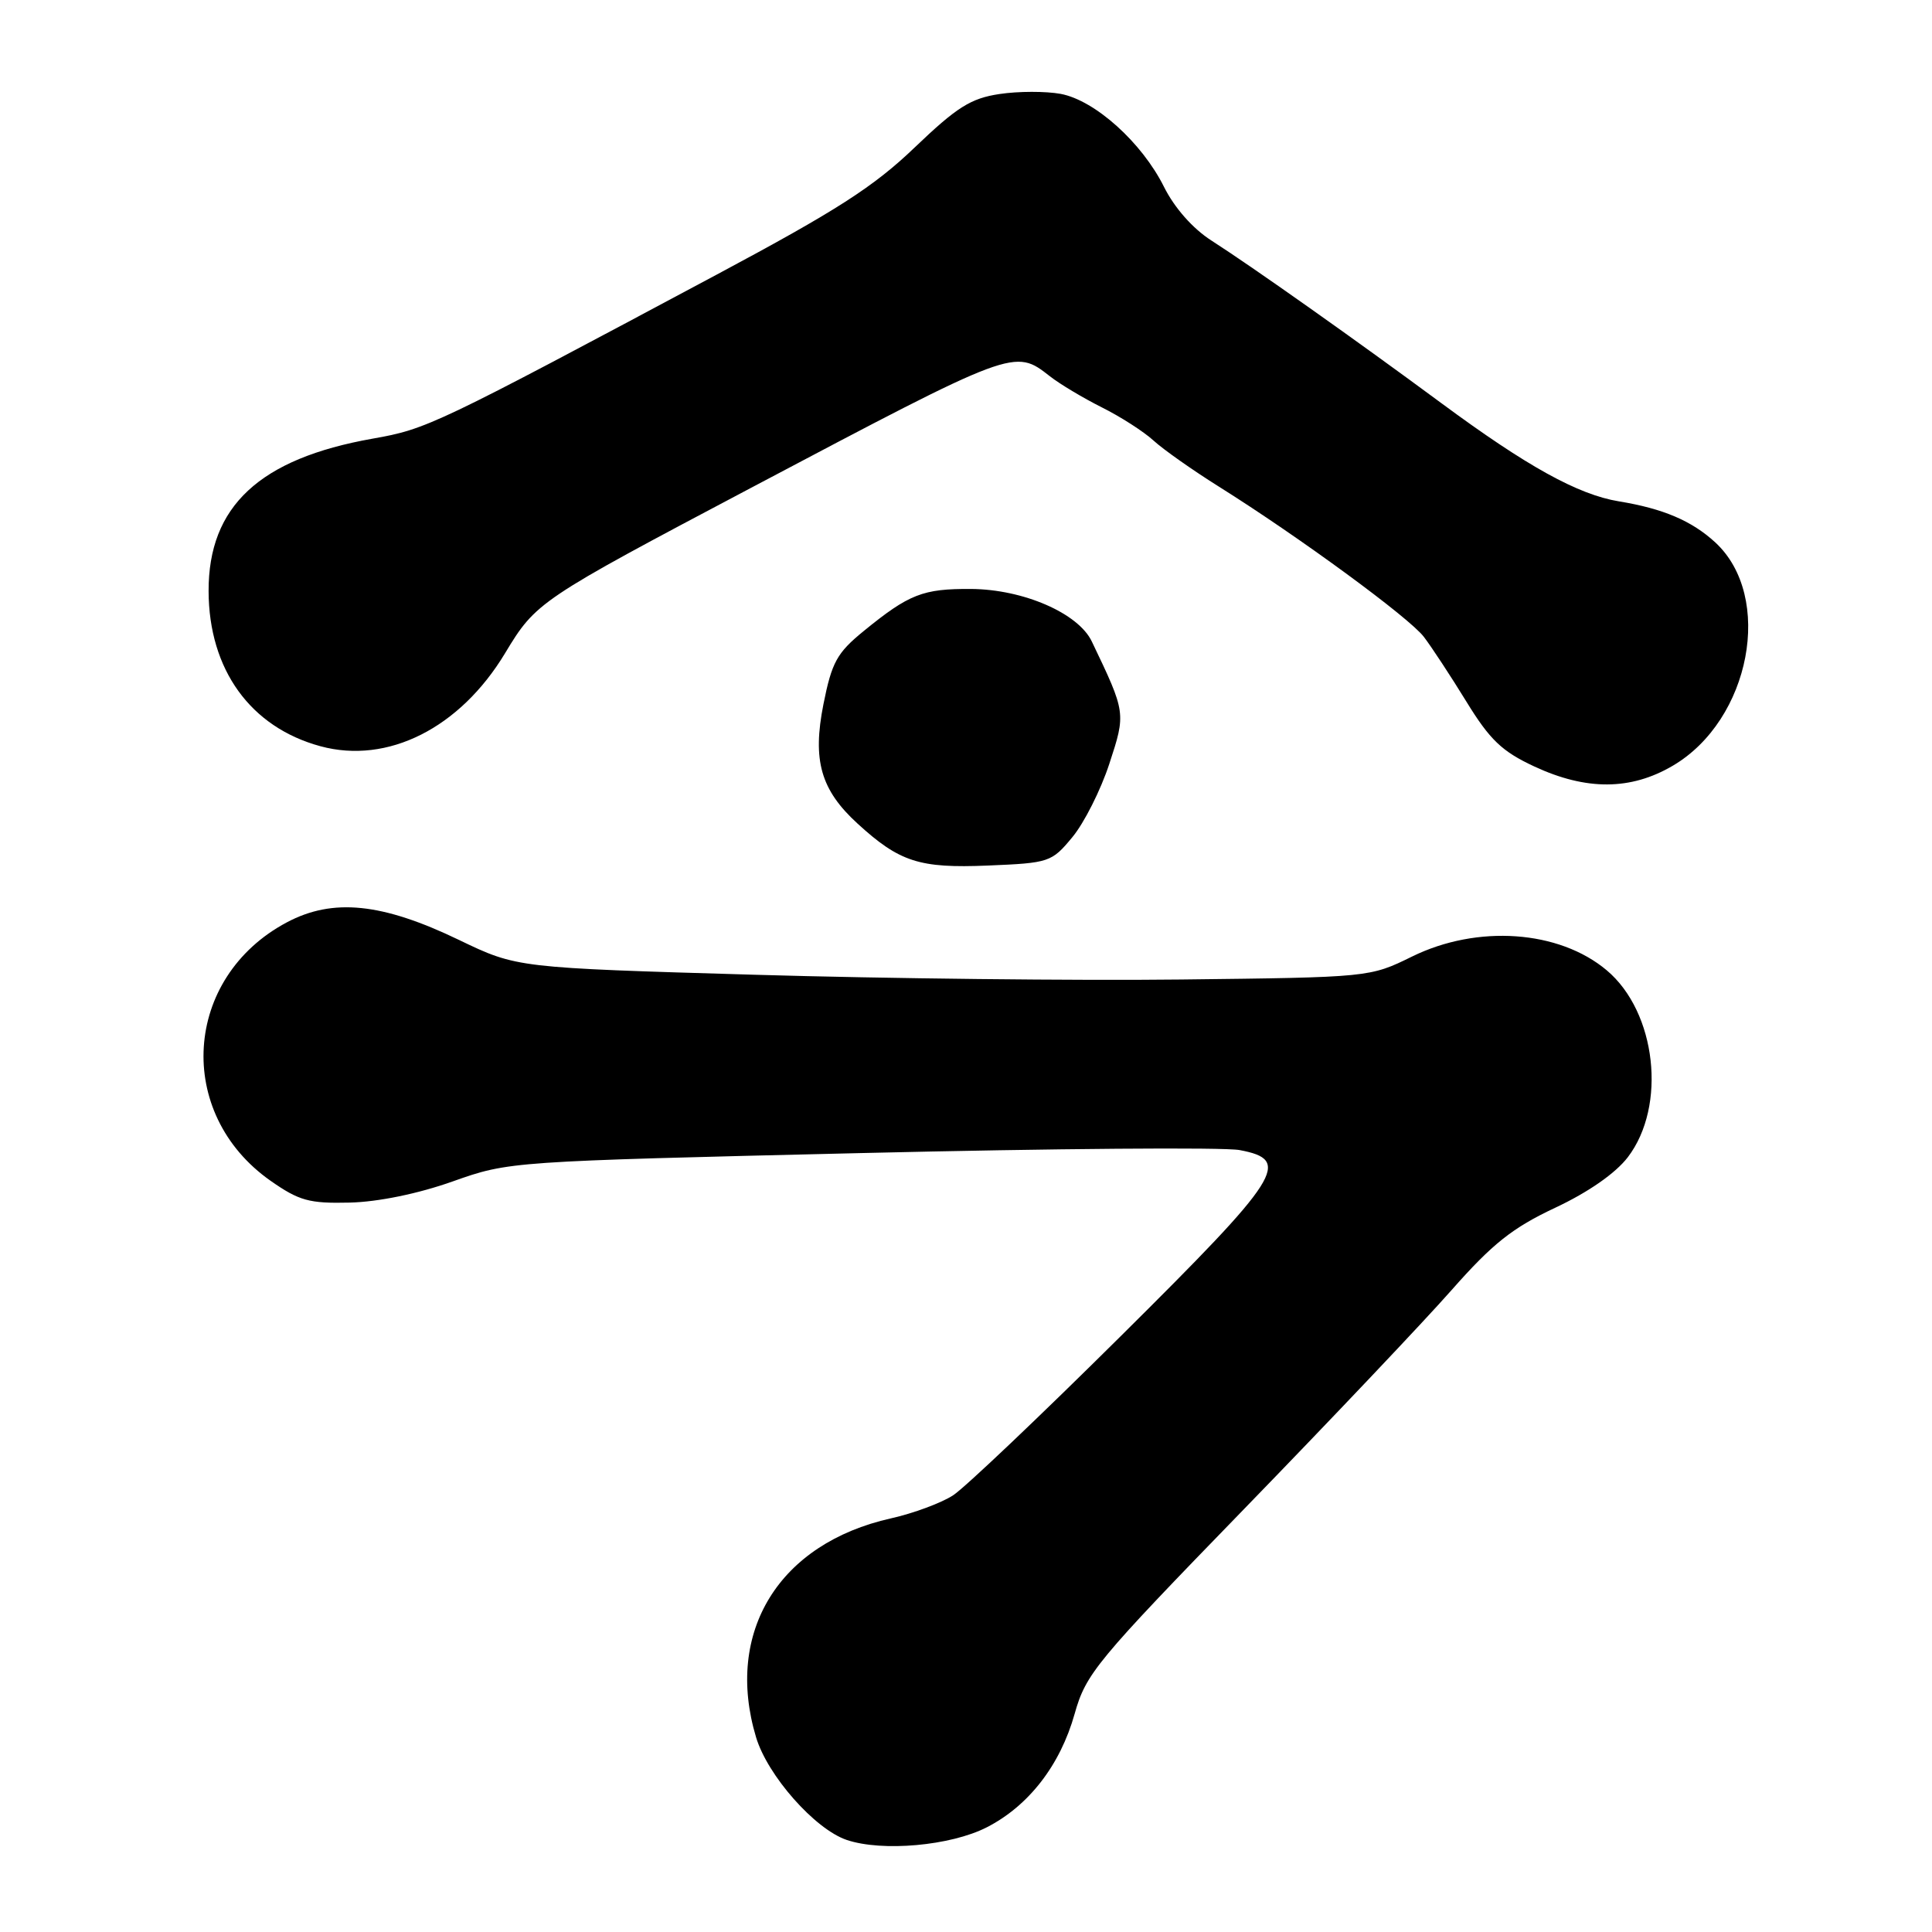 <?xml version="1.0" encoding="UTF-8" standalone="no"?>
<!DOCTYPE svg PUBLIC "-//W3C//DTD SVG 1.1//EN" "http://www.w3.org/Graphics/SVG/1.1/DTD/svg11.dtd" >
<svg xmlns="http://www.w3.org/2000/svg" xmlns:xlink="http://www.w3.org/1999/xlink" version="1.1" viewBox="0 0 256 256">
 <g >
 <path fill="currentColor"
d=" M 130.73 242.14 C 136.30 239.30 140.48 233.90 142.39 227.11 C 143.89 221.77 145.22 220.16 164.83 199.97 C 176.30 188.16 188.69 175.09 192.37 170.91 C 197.78 164.78 200.40 162.70 206.08 160.03 C 210.47 157.97 214.07 155.46 215.70 153.33 C 220.88 146.53 219.48 134.10 212.90 128.57 C 206.58 123.25 195.76 122.49 187.10 126.75 C 181.50 129.50 181.48 129.50 156.50 129.79 C 142.75 129.95 117.33 129.67 100.00 129.16 C 68.50 128.24 68.50 128.24 60.85 124.56 C 50.65 119.64 44.11 118.97 38.00 122.22 C 24.26 129.53 23.13 147.53 35.85 156.46 C 39.64 159.11 40.97 159.48 46.34 159.35 C 50.11 159.26 55.42 158.17 60.00 156.54 C 67.49 153.89 67.56 153.89 114.00 152.79 C 139.57 152.18 162.19 152.00 164.25 152.39 C 171.23 153.70 169.82 155.90 148.55 177.00 C 137.86 187.61 127.85 197.12 126.30 198.13 C 124.76 199.14 121.05 200.52 118.06 201.19 C 103.22 204.51 95.99 216.23 100.18 230.19 C 101.70 235.27 107.97 242.37 112.19 243.80 C 116.90 245.39 125.94 244.58 130.73 242.14 Z  M 142.10 110.92 C 143.66 109.04 145.86 104.67 146.99 101.21 C 149.20 94.47 149.20 94.46 144.67 85.00 C 142.89 81.26 135.61 78.09 128.68 78.04 C 122.29 78.00 120.46 78.71 114.44 83.62 C 110.90 86.51 110.22 87.74 109.11 93.31 C 107.63 100.75 108.75 104.67 113.63 109.13 C 119.19 114.22 121.83 115.07 130.89 114.69 C 139.04 114.35 139.35 114.25 142.10 110.92 Z  M 221.64 101.47 C 231.97 95.42 235.08 79.05 227.27 71.86 C 224.15 69.00 220.37 67.39 214.50 66.43 C 209.09 65.54 202.33 61.80 191.00 53.43 C 179.61 45.01 166.00 35.39 160.50 31.86 C 158.05 30.29 155.62 27.54 154.23 24.75 C 151.30 18.88 145.10 13.30 140.55 12.44 C 138.59 12.08 134.94 12.08 132.43 12.46 C 128.63 13.03 126.79 14.19 121.19 19.55 C 115.75 24.76 110.87 27.89 95.00 36.37 C 57.53 56.39 56.58 56.85 49.39 58.12 C 34.40 60.77 27.61 67.08 27.64 78.33 C 27.67 88.72 33.18 96.36 42.46 98.88 C 51.37 101.30 60.94 96.48 66.92 86.56 C 71.02 79.76 71.39 79.51 99.50 64.65 C 134.53 46.14 134.41 46.18 139.12 49.86 C 140.43 50.89 143.53 52.74 146.00 53.98 C 148.47 55.21 151.55 57.19 152.83 58.36 C 154.11 59.54 158.03 62.30 161.54 64.50 C 172.13 71.14 186.73 81.84 188.67 84.39 C 189.68 85.71 192.21 89.56 194.30 92.96 C 197.41 98.03 199.02 99.57 203.30 101.56 C 210.18 104.76 216.07 104.74 221.64 101.47 Z "/>
</g>
</svg>